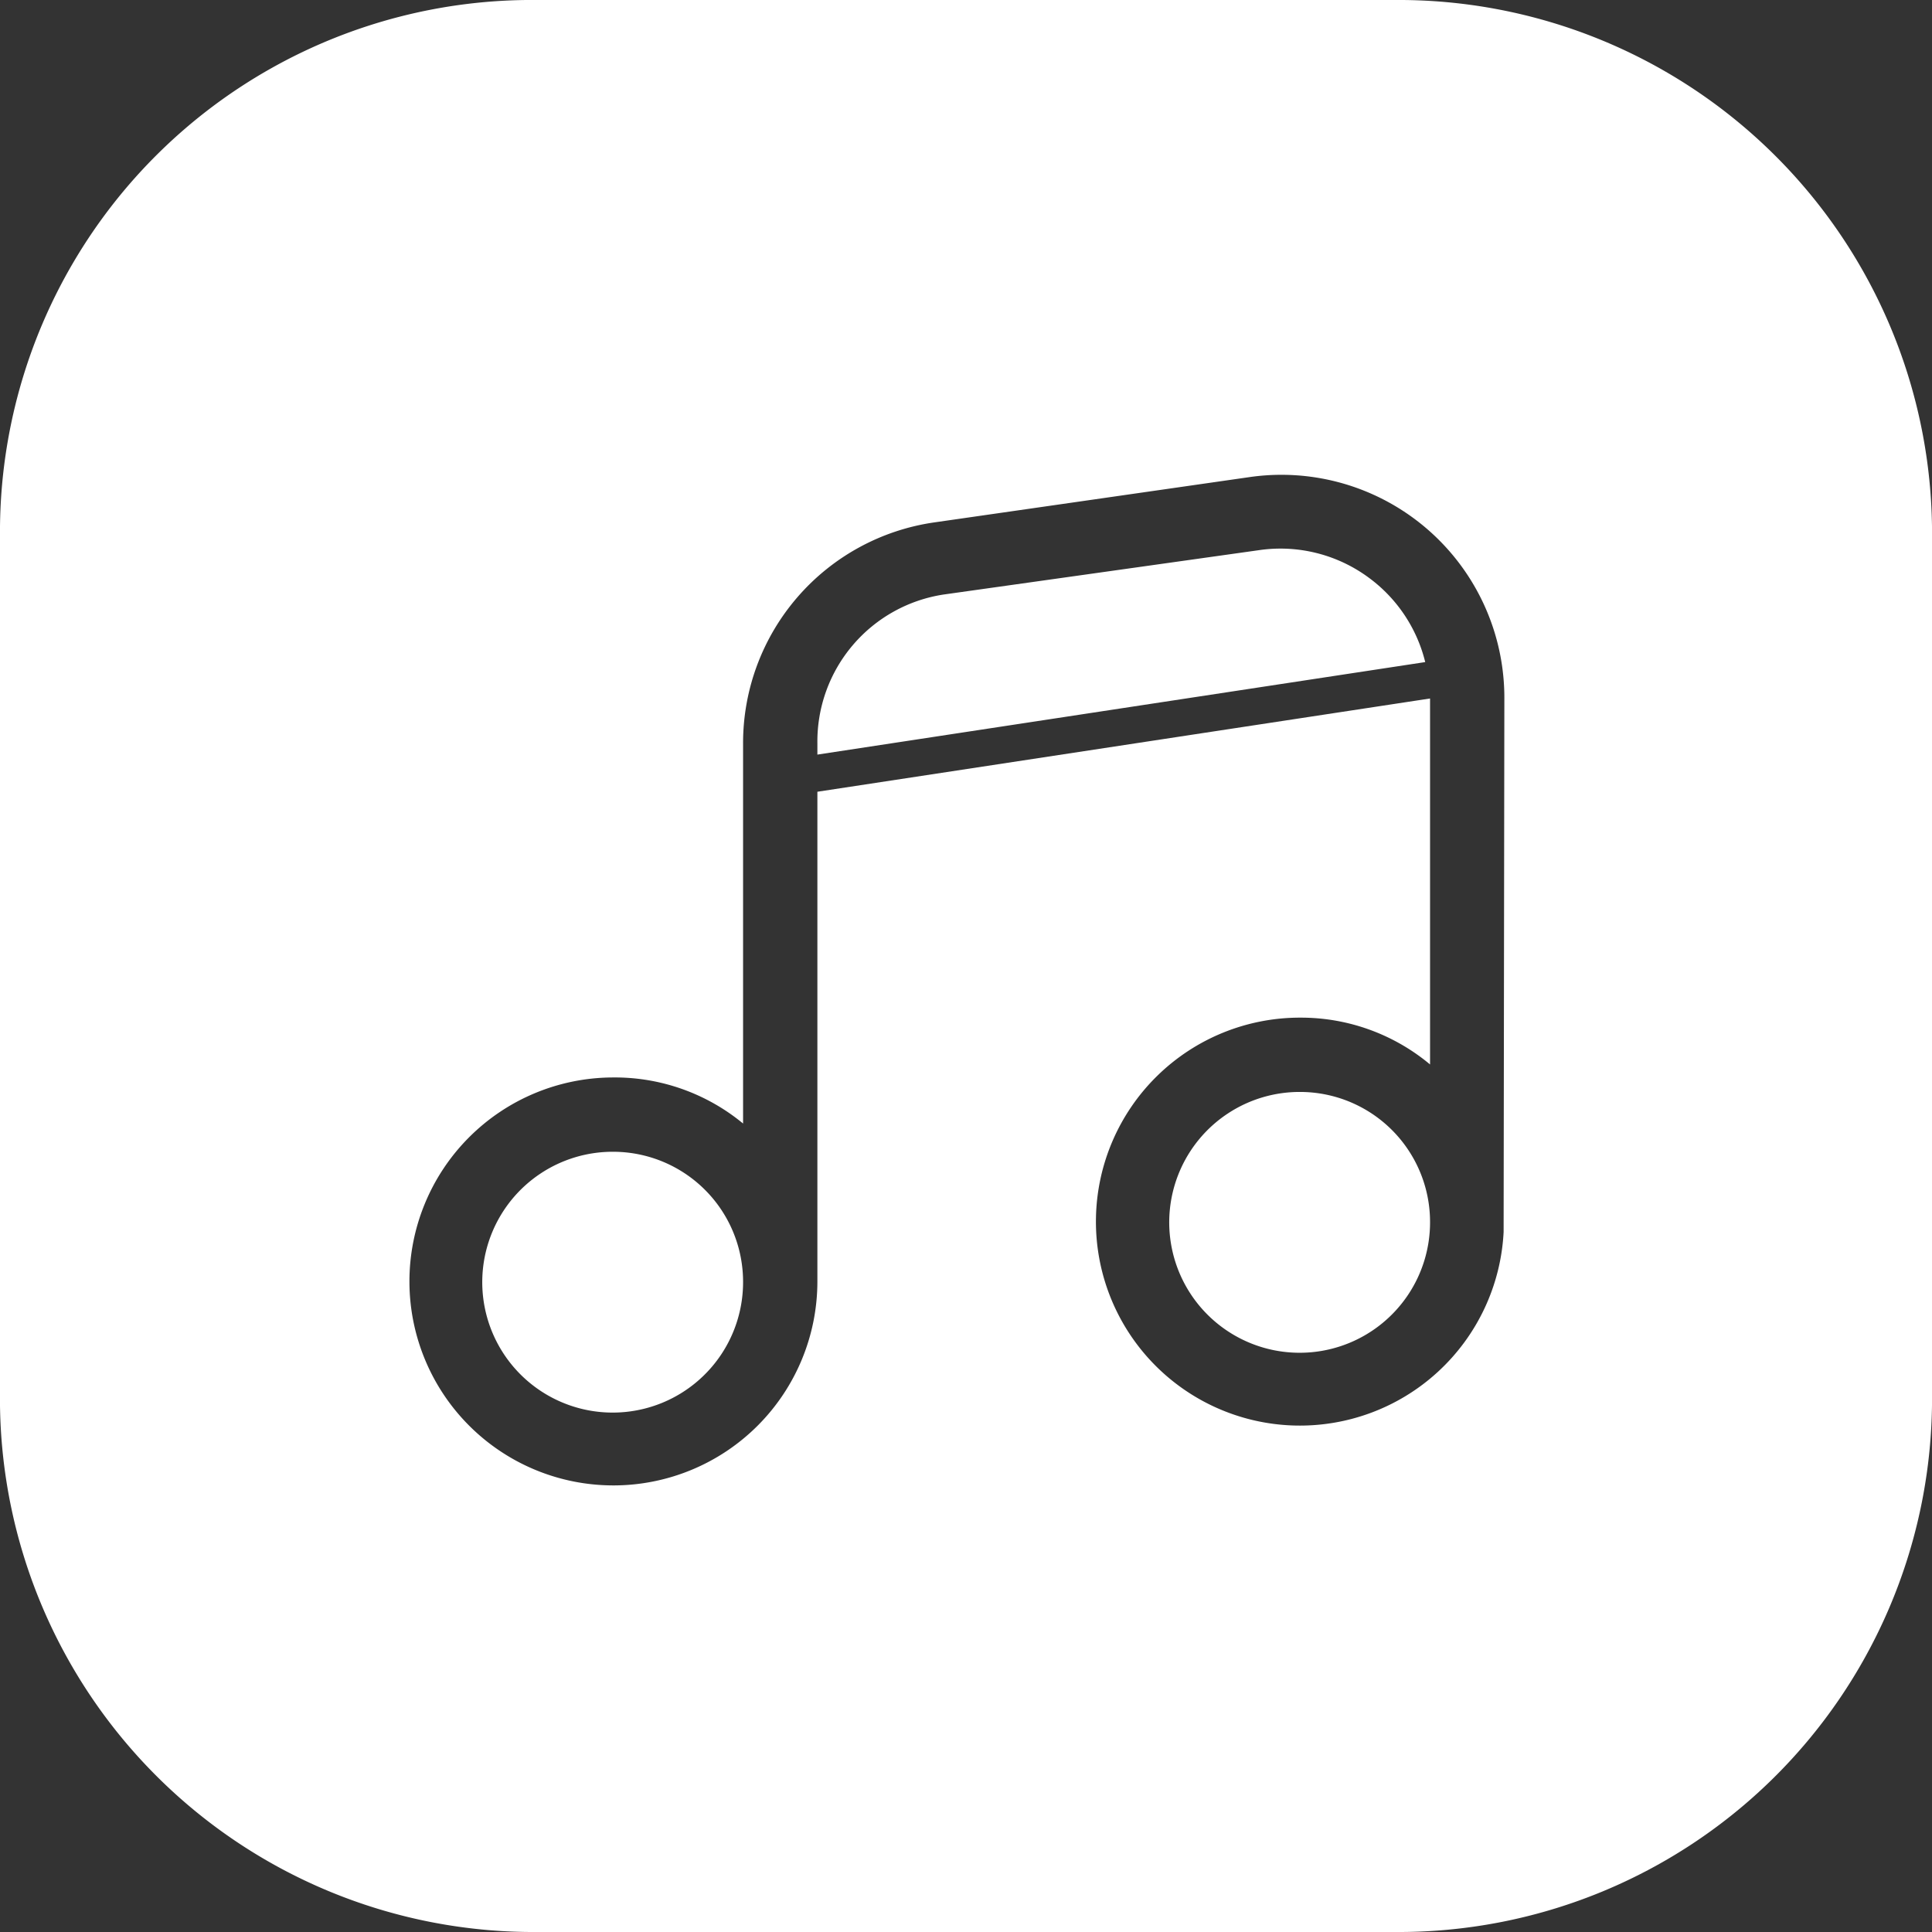 <svg viewBox="0 0 52 52" xmlns="http://www.w3.org/2000/svg"><rect x="0" y="0" width="52" height="52" fill="#333333" stroke="none"/><path d="m1 14.18v23.64a13.36 13.36 0 0 0 13.46 13.18h23.08a13.36 13.36 0 0 0 13.46-13.18v-23.64a13.36 13.36 0 0 0 -13.46-13.18h-23.08a13.32 13.32 0 0 0 -13.46 13.18z" fill="none" stroke="#fff" stroke-miterlimit="10" stroke-width="2"/><g fill="#fff"><path d="m36.87 15.57a4 4 0 0 0 -3-.76l-8.46 1.19a4 4 0 0 0 -3.41 4v.31l16.36-2.49a4 4 0 0 0 -1.49-2.25z"/><path d="m37.54 1h-23.08a13.32 13.32 0 0 0 -13.46 13.18v23.64a13.36 13.36 0 0 0 13.46 13.18h23.08a13.36 13.36 0 0 0 13.46-13.18v-23.64a13.36 13.36 0 0 0 -13.46-13.18zm2.93 32.16a5.49 5.49 0 1 1 -5.47-5.77 5.42 5.42 0 0 1 3.49 1.26v-9.85l-16.49 2.51v13.18a5.49 5.49 0 1 1 -5.51-5.49 5.42 5.42 0 0 1 3.51 1.24v-10.24a6 6 0 0 1 5.15-5.94l8.49-1.22a6 6 0 0 1 6.85 5.94z"/><path d="m16.49 31a3.51 3.51 0 1 0 3.51 3.49 3.5 3.5 0 0 0 -3.51-3.49z"/><path d="m35 29.39a3.51 3.51 0 1 0 3.49 3.51 3.5 3.5 0 0 0 -3.49-3.51z"/></g></svg>